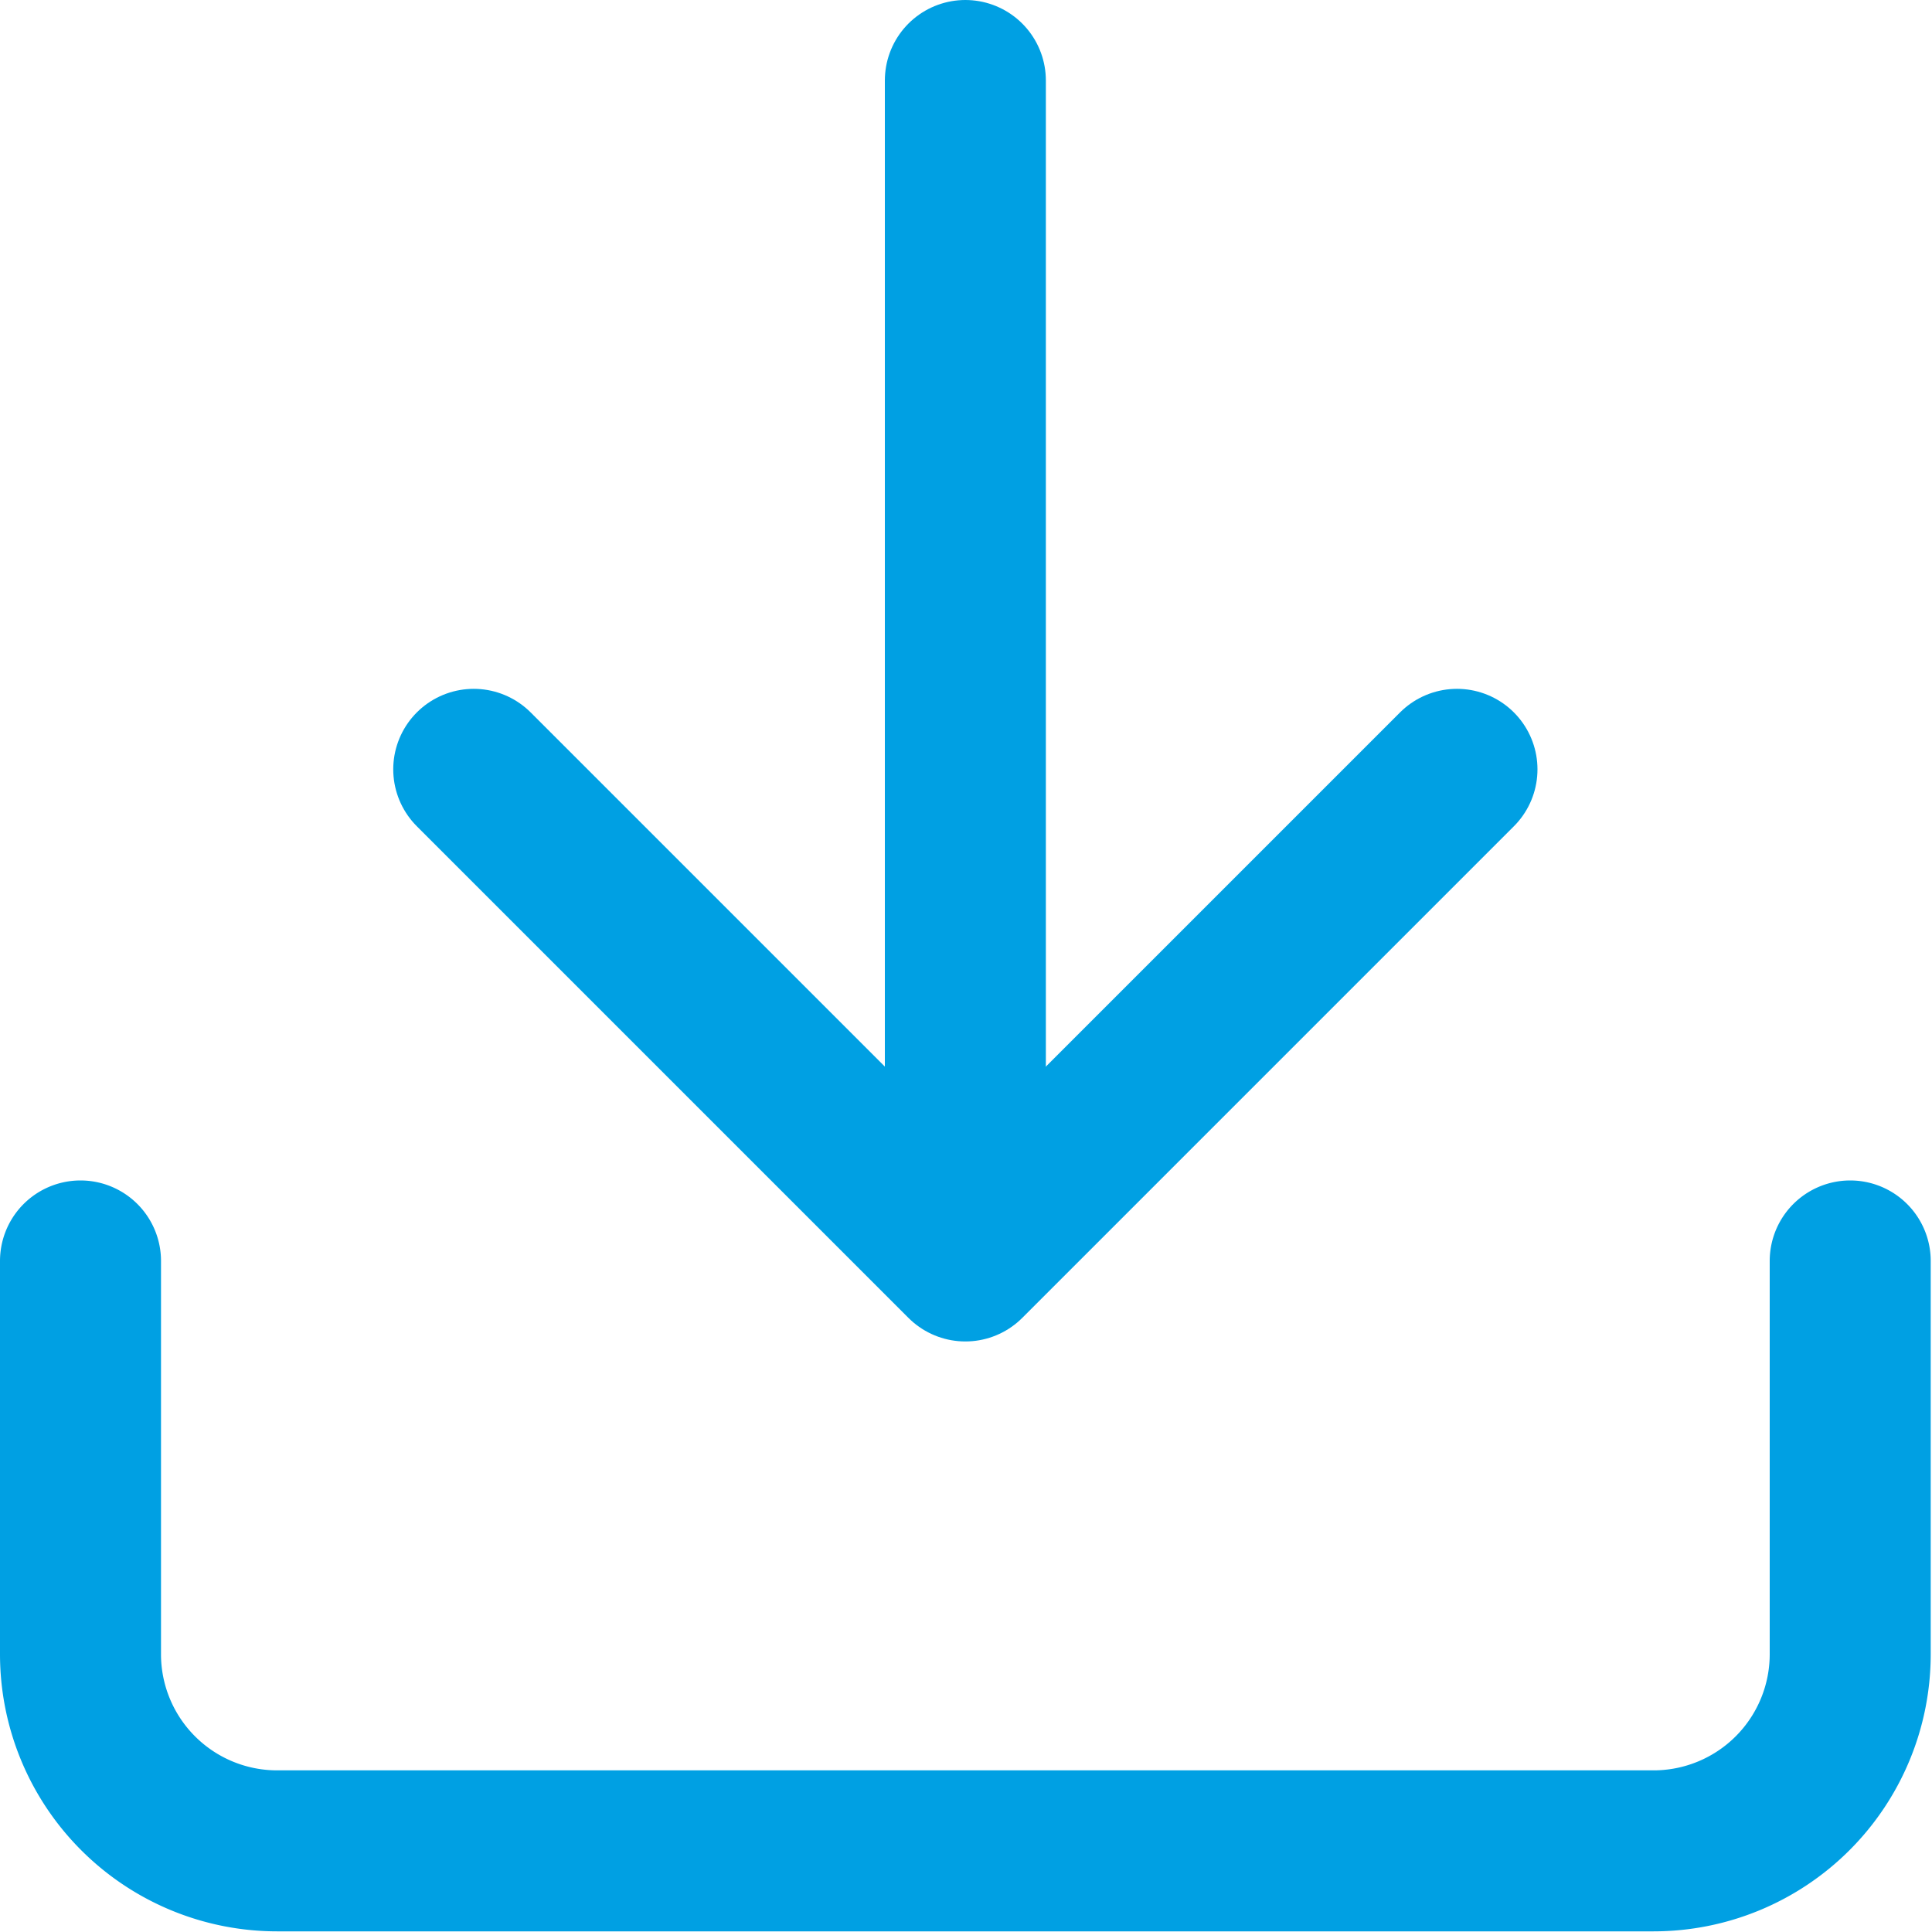 <svg xmlns="http://www.w3.org/2000/svg" xmlns:xlink="http://www.w3.org/1999/xlink" width="24" height="24" viewBox="0 0 24 24">
  <defs>
    <clipPath id="clip-download-blue">
      <rect width="24" height="24"/>
    </clipPath>
  </defs>
  <g id="download-blue" clip-path="url(#clip-download-blue)">
    <g id="download" transform="translate(-2 -1.992)">
      <path id="Path_844" data-name="Path 844" d="M24.984,15v4.885a2.443,2.443,0,0,1-2.443,2.443H5.443A2.443,2.443,0,0,1,3,19.885V15" transform="translate(0 2.656)" fill="none" stroke="#00a0e3" stroke-linecap="round" stroke-linejoin="round" stroke-width="2"/>
      <path id="Path_845" data-name="Path 845" d="M7,10l6.107,6.107L19.214,10" transform="translate(0.885 1.549)" fill="none" stroke="#00a0e3" stroke-linecap="round" stroke-linejoin="round" stroke-width="2"/>
      <line id="Line_80" data-name="Line 80" y1="14" transform="translate(13.992 2.992)" fill="none" stroke="#00a0e3" stroke-linecap="round" stroke-linejoin="round" stroke-width="2"/>
    </g>
  </g>
</svg>
